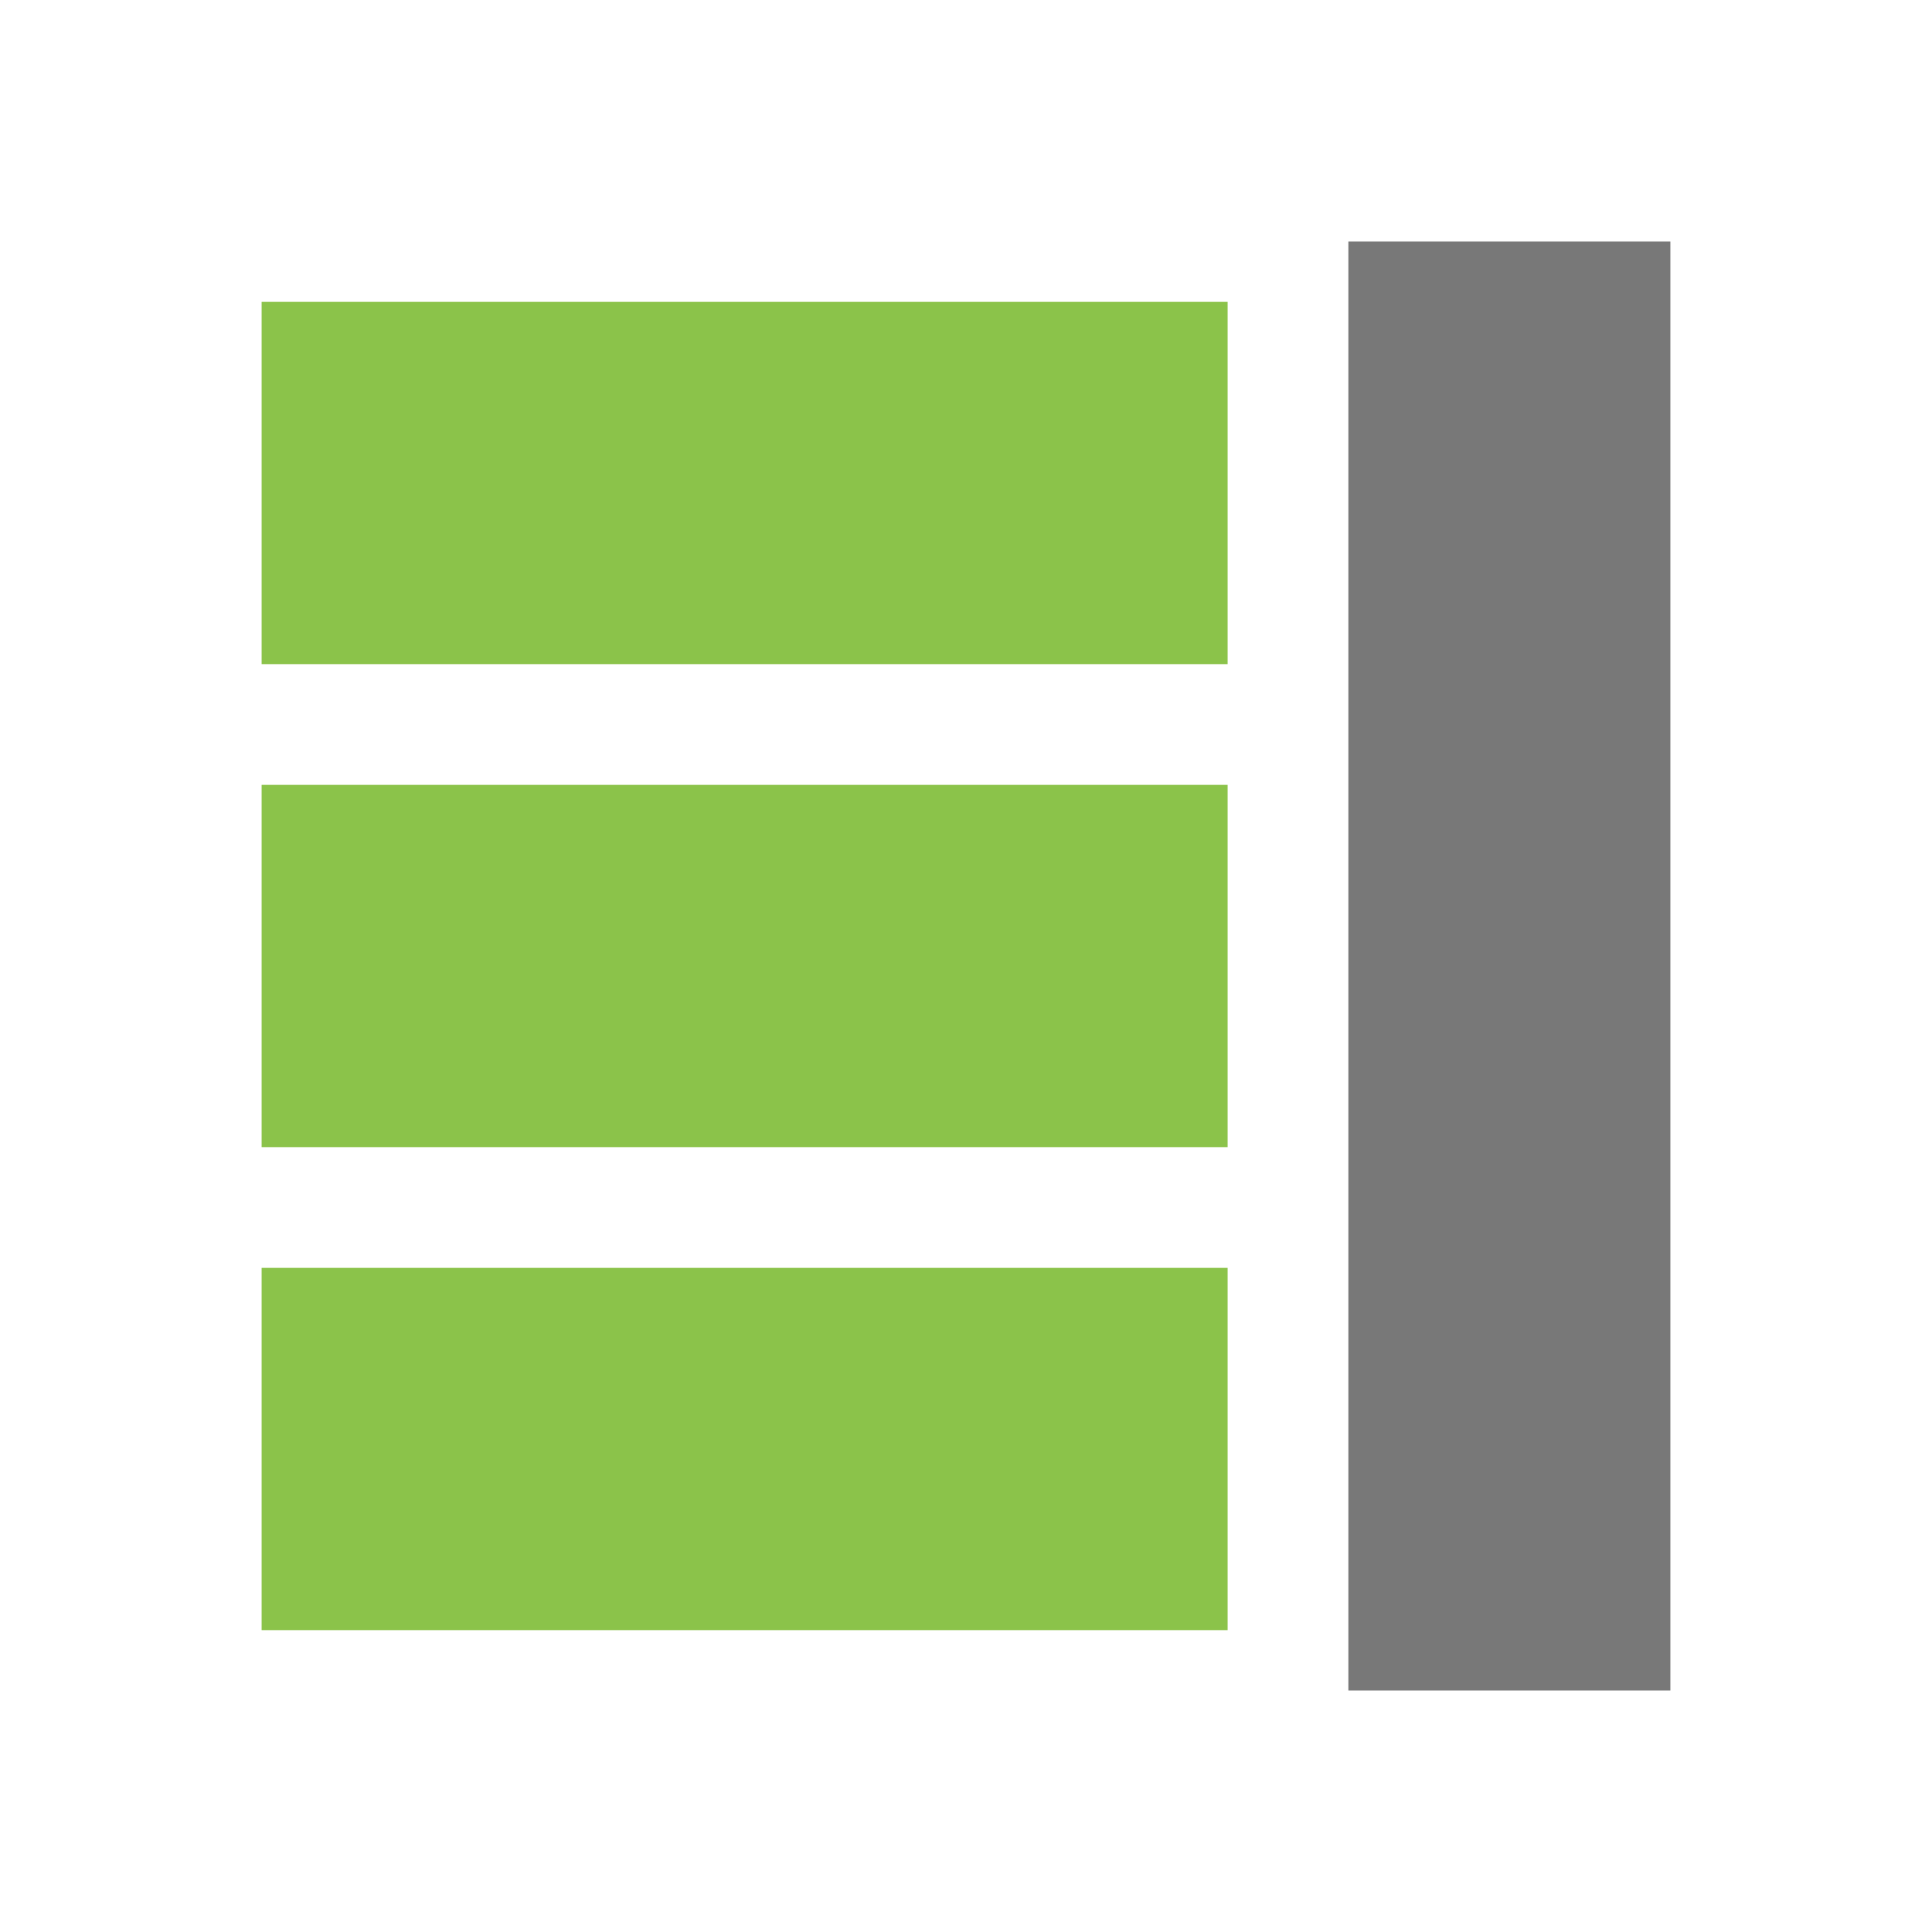 <svg width="24" height="24" viewBox="0 0 24 24" fill="none" xmlns="http://www.w3.org/2000/svg">
<rect x="16.75" y="3" width="4" height="18" fill="#787878"/>
<rect x="3.25" y="3.75" width="12" height="4.5" fill="#8BC34A"/>
<rect x="3.25" y="9.75" width="12" height="4.5" fill="#8BC34A"/>
<rect x="3.25" y="15.75" width="12" height="4.5" fill="#8BC34A"/>
</svg>
